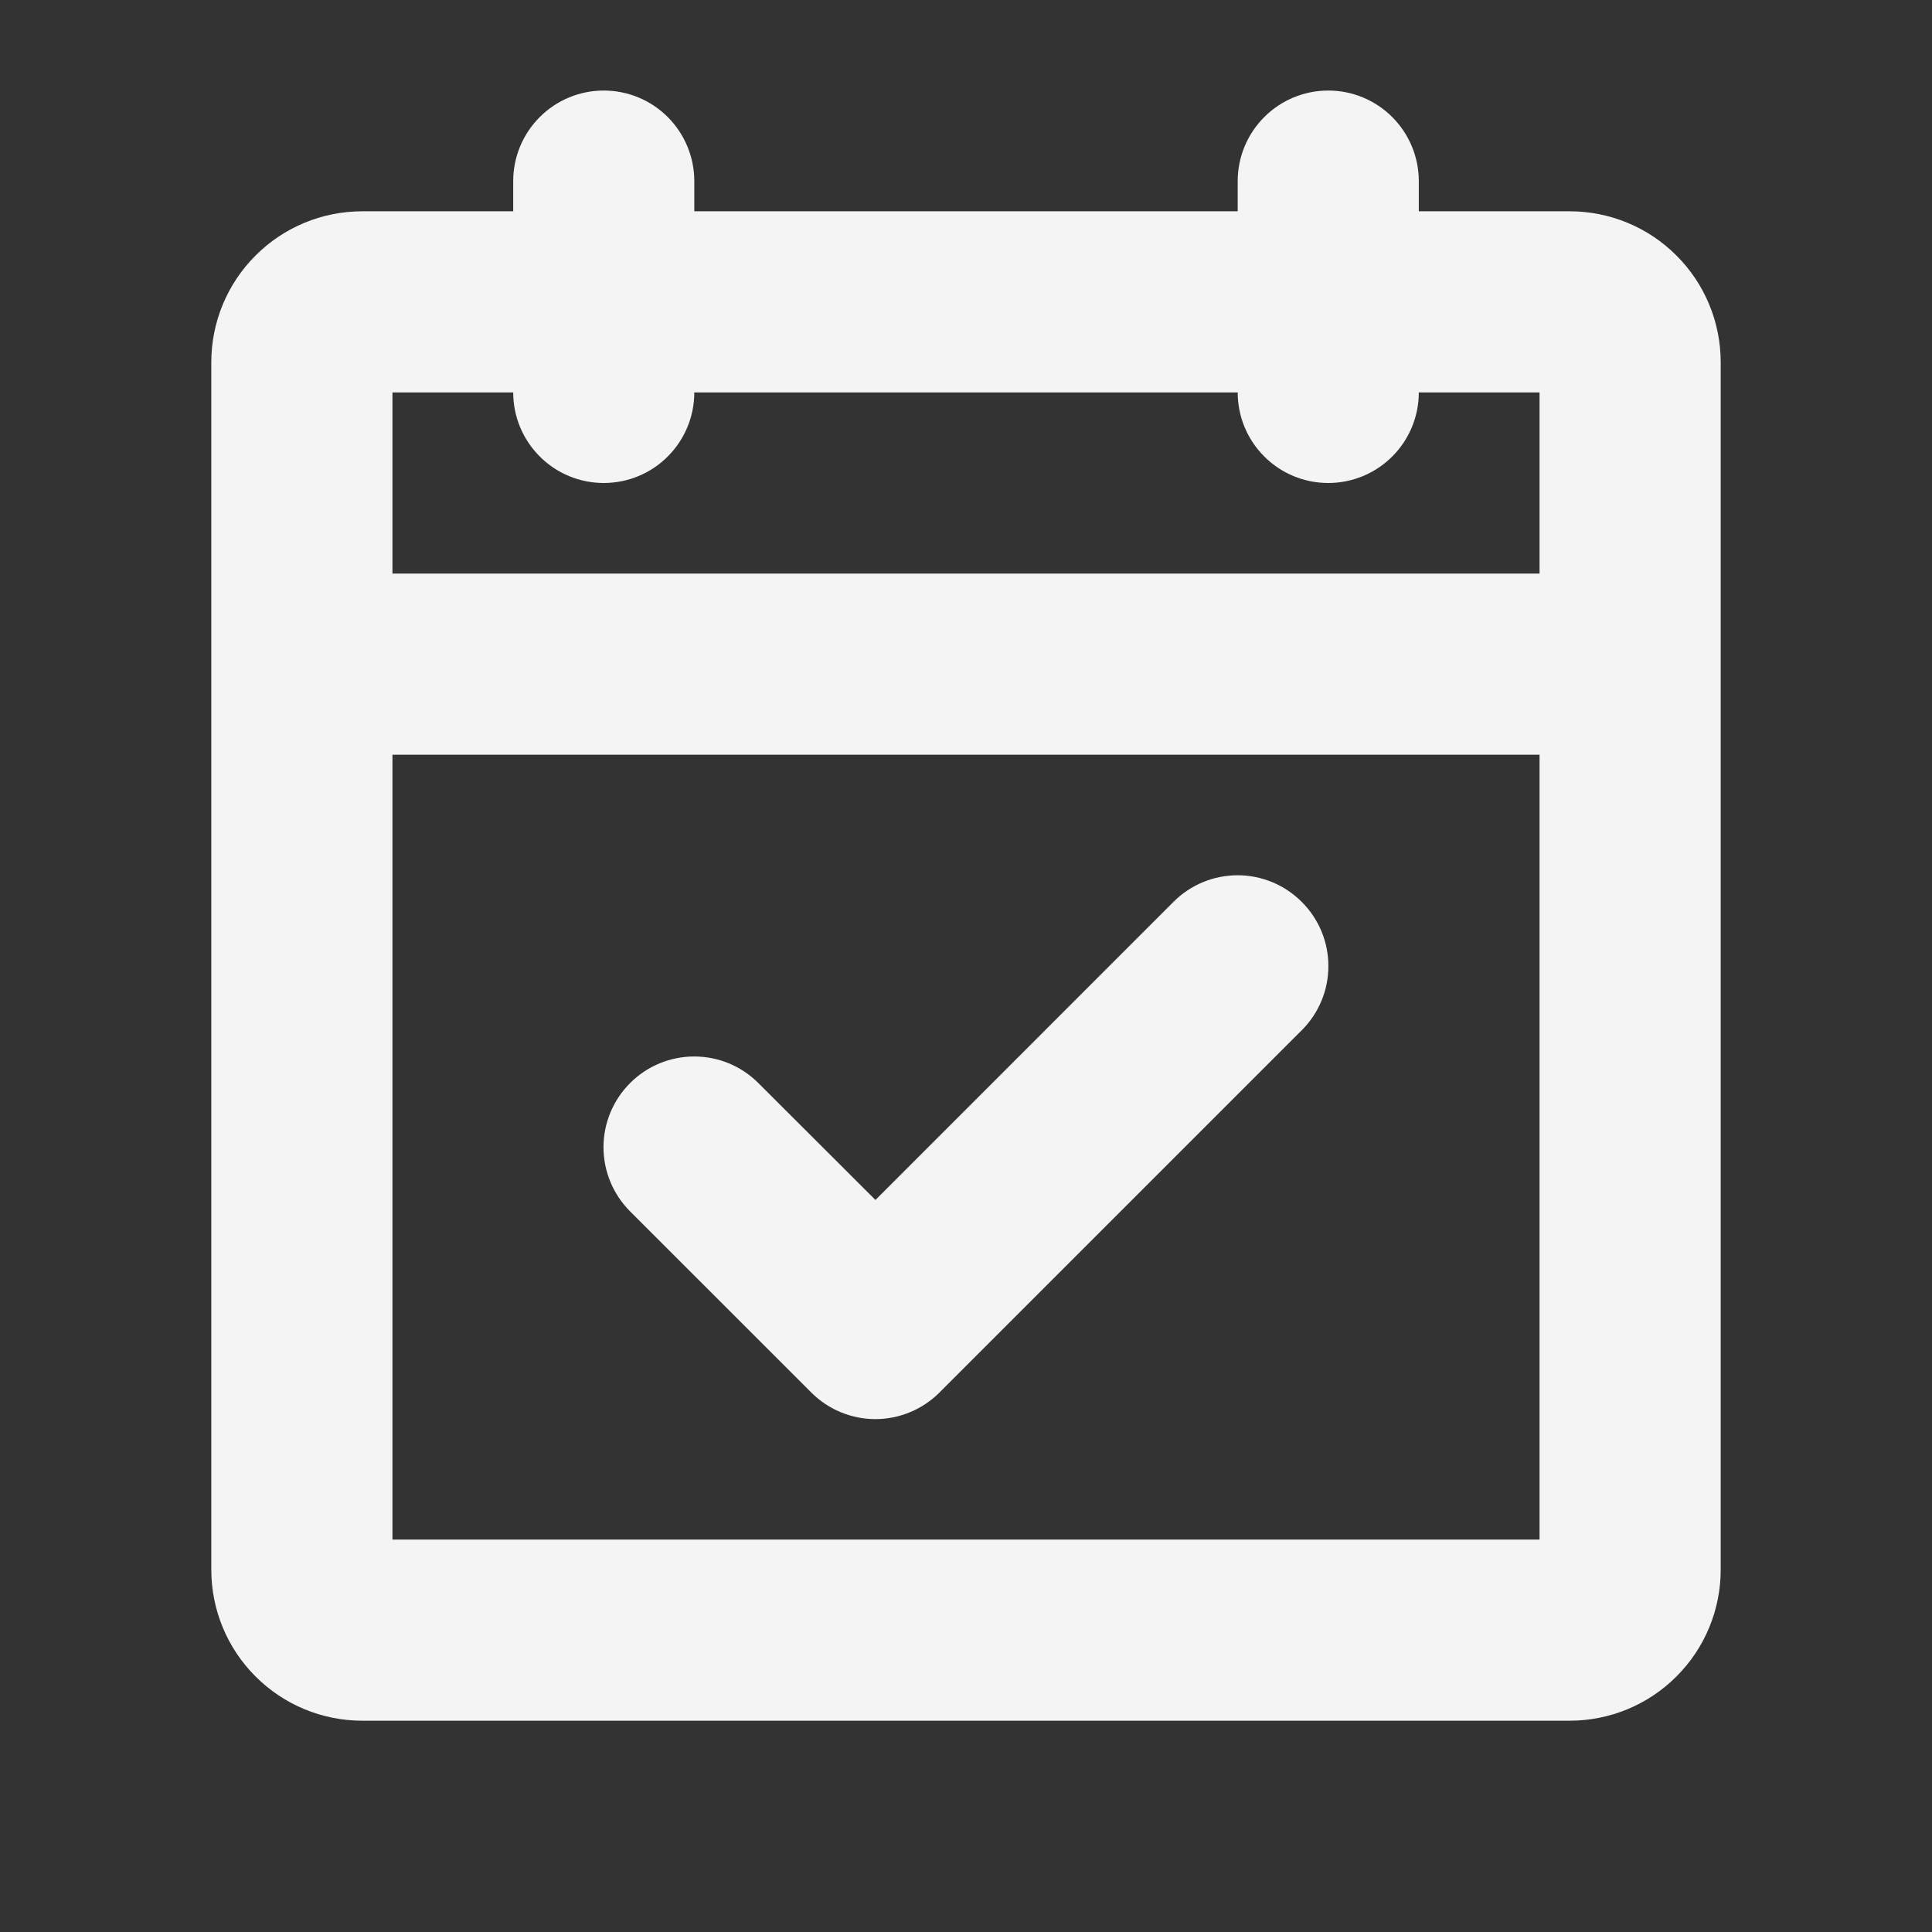 <svg width="30" height="30" viewBox="0 0 30 30" fill="none" xmlns="http://www.w3.org/2000/svg">
<rect x="0" y="0" width="30" height="30" fill="#333333" stroke="none"/>
<g id="CalendarCheck">
<path id="Vector" d="M24.375 3.281H22.031V2.812C22.031 2.44 21.883 2.082 21.619 1.818C21.356 1.554 20.998 1.406 20.625 1.406C20.252 1.406 19.894 1.554 19.631 1.818C19.367 2.082 19.219 2.44 19.219 2.812V3.281H10.781V2.812C10.781 2.44 10.633 2.082 10.369 1.818C10.106 1.554 9.748 1.406 9.375 1.406C9.002 1.406 8.644 1.554 8.381 1.818C8.117 2.082 7.969 2.44 7.969 2.812V3.281H5.625C5.003 3.281 4.407 3.528 3.968 3.968C3.528 4.407 3.281 5.003 3.281 5.625V24.375C3.281 24.997 3.528 25.593 3.968 26.032C4.407 26.472 5.003 26.719 5.625 26.719H24.375C24.997 26.719 25.593 26.472 26.032 26.032C26.472 25.593 26.719 24.997 26.719 24.375V5.625C26.719 5.003 26.472 4.407 26.032 3.968C25.593 3.528 24.997 3.281 24.375 3.281ZM7.969 6.094C7.969 6.467 8.117 6.824 8.381 7.088C8.644 7.352 9.002 7.5 9.375 7.5C9.748 7.5 10.106 7.352 10.369 7.088C10.633 6.824 10.781 6.467 10.781 6.094H19.219C19.219 6.467 19.367 6.824 19.631 7.088C19.894 7.352 20.252 7.5 20.625 7.5C20.998 7.5 21.356 7.352 21.619 7.088C21.883 6.824 22.031 6.467 22.031 6.094H23.906V8.906H6.094V6.094H7.969ZM6.094 23.906V11.719H23.906V23.906H6.094ZM20.214 14.005C20.345 14.136 20.449 14.291 20.52 14.462C20.591 14.633 20.627 14.816 20.627 15.001C20.627 15.186 20.591 15.37 20.52 15.54C20.449 15.711 20.345 15.867 20.214 15.997L14.589 21.622C14.458 21.753 14.303 21.857 14.132 21.928C13.961 21.999 13.778 22.036 13.593 22.036C13.408 22.036 13.224 21.999 13.053 21.928C12.882 21.857 12.727 21.753 12.597 21.622L9.784 18.81C9.52 18.546 9.371 18.187 9.371 17.814C9.371 17.44 9.52 17.082 9.784 16.818C10.048 16.553 10.406 16.405 10.78 16.405C11.154 16.405 11.512 16.553 11.776 16.818L13.594 18.633L18.224 14.002C18.355 13.871 18.51 13.768 18.681 13.697C18.852 13.627 19.035 13.591 19.22 13.591C19.404 13.591 19.587 13.628 19.758 13.699C19.928 13.77 20.083 13.874 20.214 14.005Z" fill="#F4F4F4"/>
</g>
</svg>
